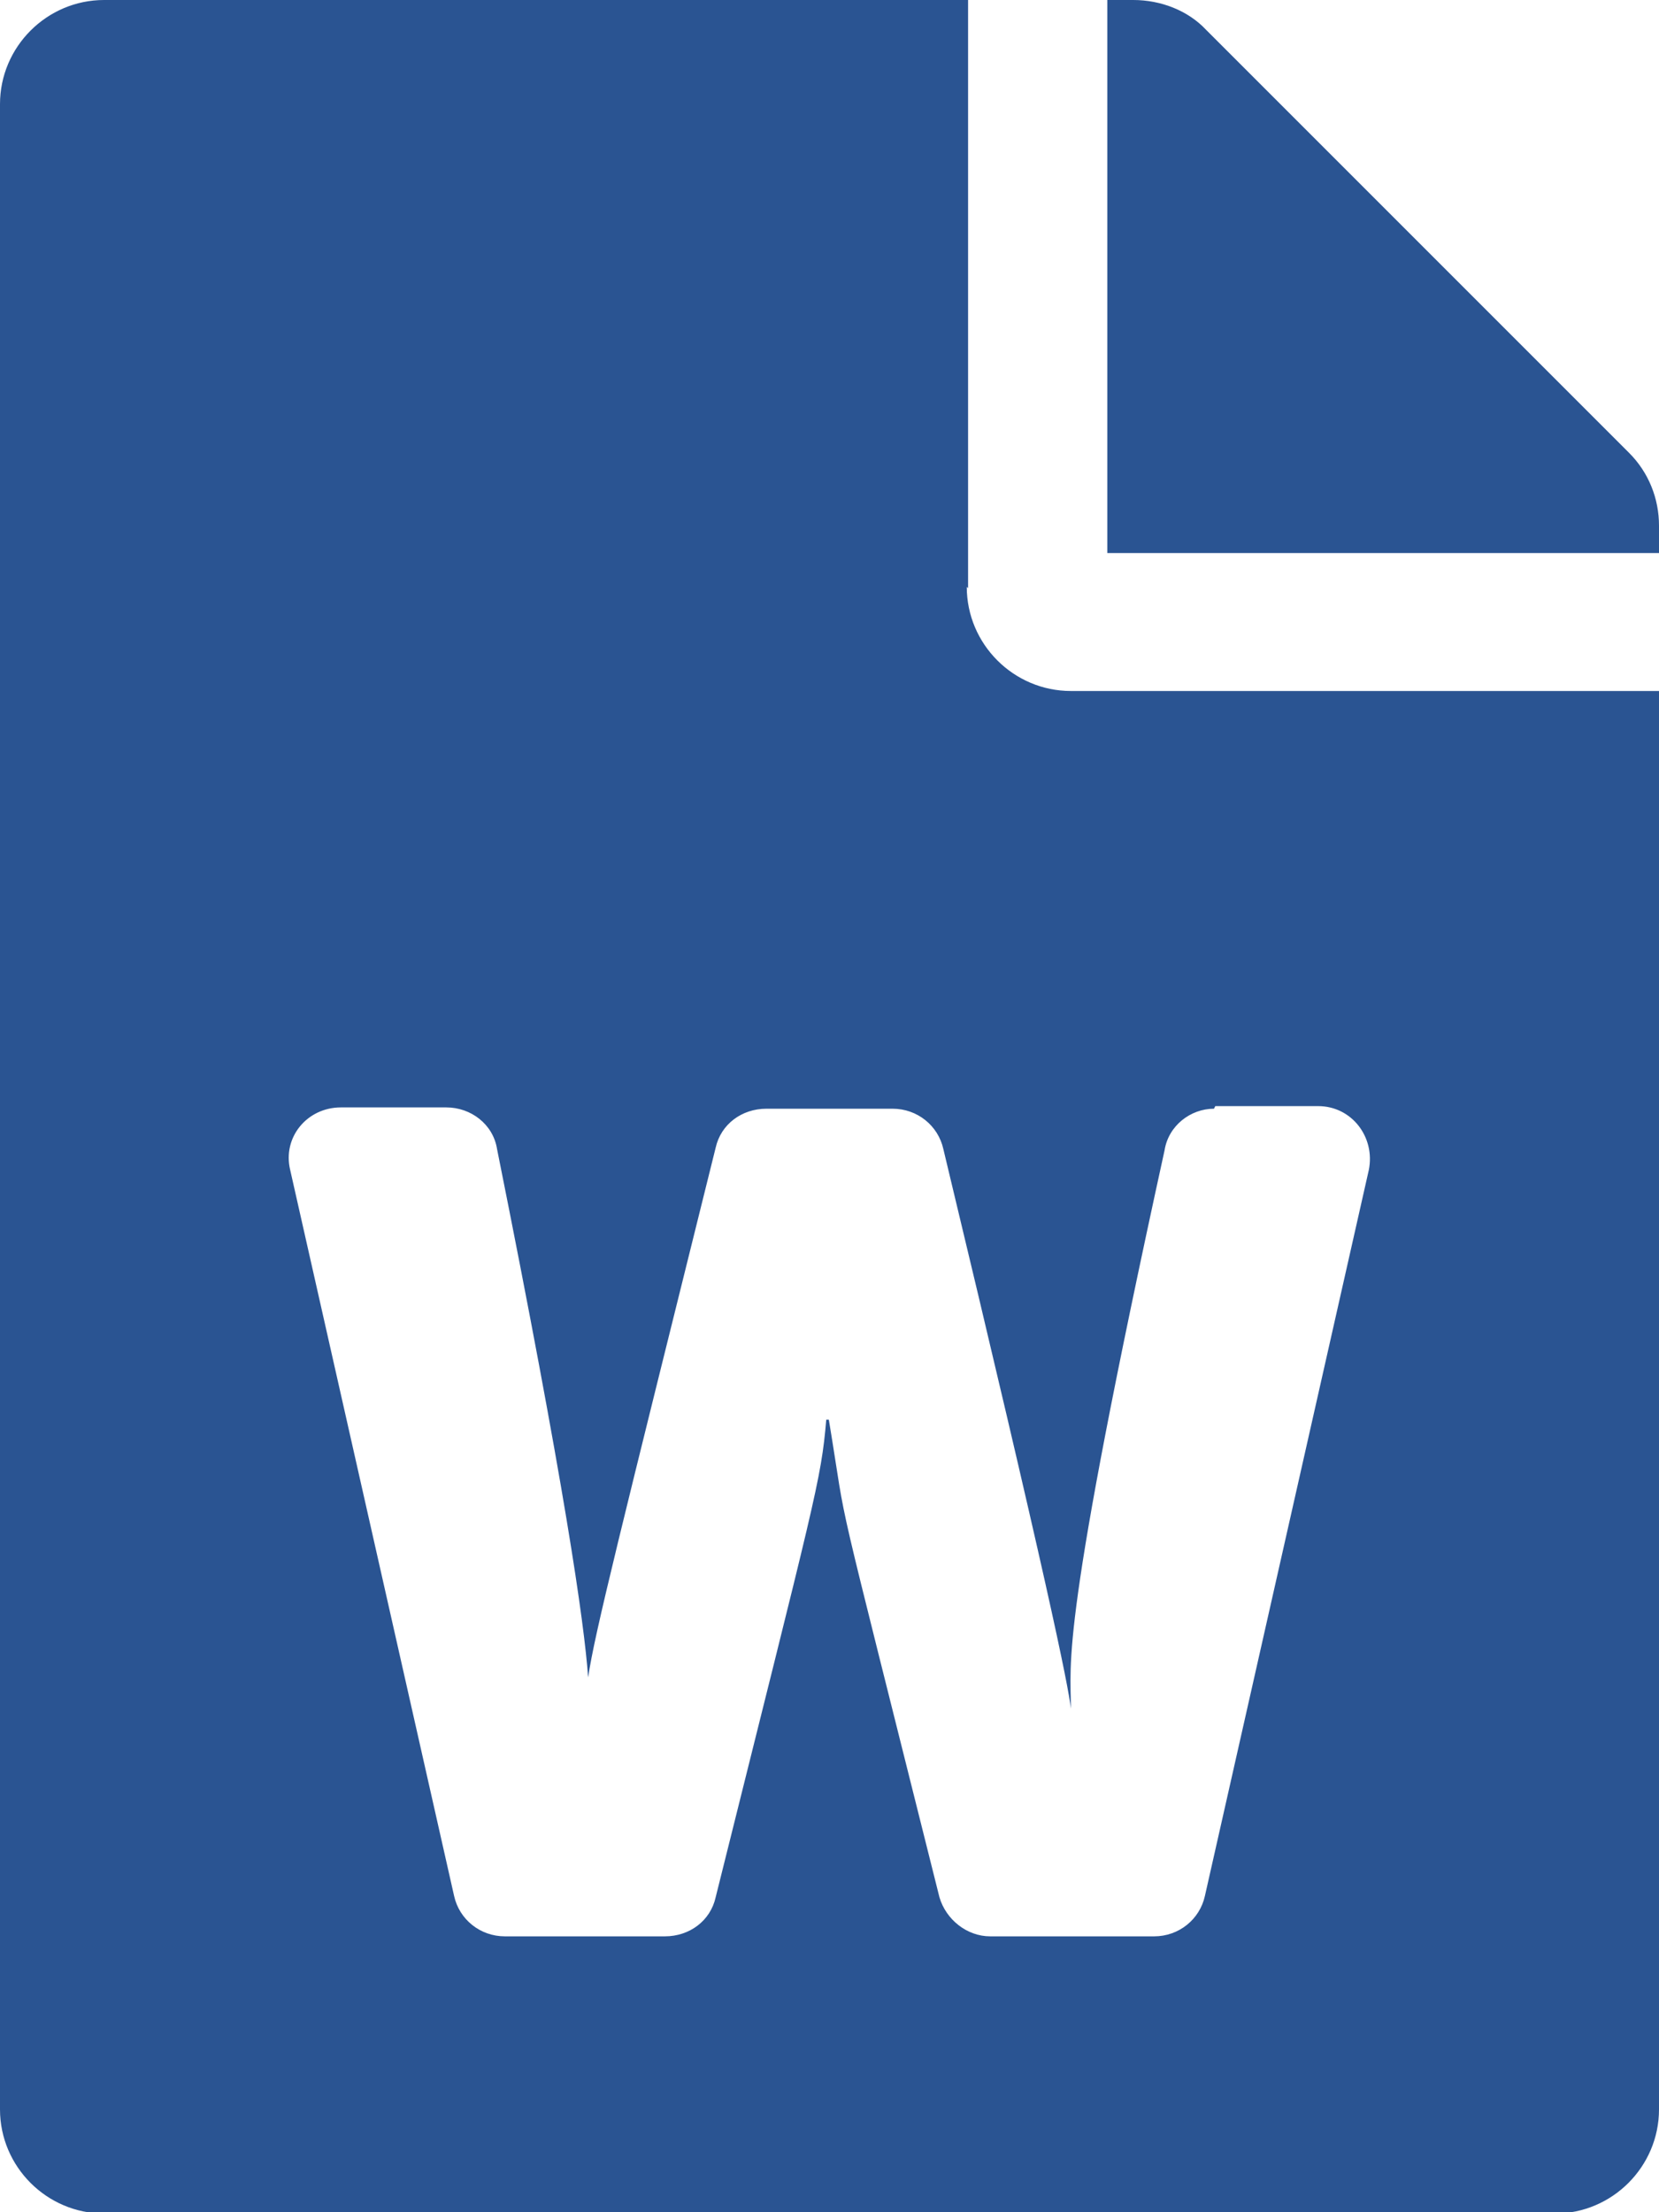 <?xml version="1.0" encoding="UTF-8"?><svg id="_レイヤー_2" xmlns="http://www.w3.org/2000/svg" viewBox="0 0 12.75 17"><g id="_レイヤー_1-2"><path d="M7.44,4.52V0H.8C.36,0,0,.36,0,.8v15.41c0,.44,.36,.8,.8,.8H11.95c.44,0,.8-.36,.8-.8V5.31h-4.52c-.44,0-.8-.36-.8-.8Zm1.9,3.98h.79c.26,0,.44,.24,.39,.49l-1.26,5.58c-.04,.18-.2,.31-.39,.31h-1.26c-.18,0-.34-.13-.39-.3-.86-3.44-.69-2.7-.85-3.67h-.02c-.04,.47-.08,.58-.85,3.67-.04,.18-.2,.3-.39,.3h-1.23c-.19,0-.35-.13-.39-.31l-1.26-5.58c-.06-.25,.13-.48,.39-.48h.81c.19,0,.36,.13,.39,.32,.52,2.59,.67,3.64,.7,4.06,.05-.34,.24-1.09,.98-4.07,.04-.18,.2-.3,.39-.3h.97c.19,0,.35,.13,.39,.31,.8,3.33,.96,4.12,.98,4.3,0-.37-.09-.59,.72-4.29,.03-.19,.2-.32,.38-.32Zm3.42-4.45v.2h-4.25V0h.2c.21,0,.42,.08,.56,.23l3.25,3.25c.15,.15,.23,.35,.23,.56Z" style="fill:#2a5492;"/></g></svg>